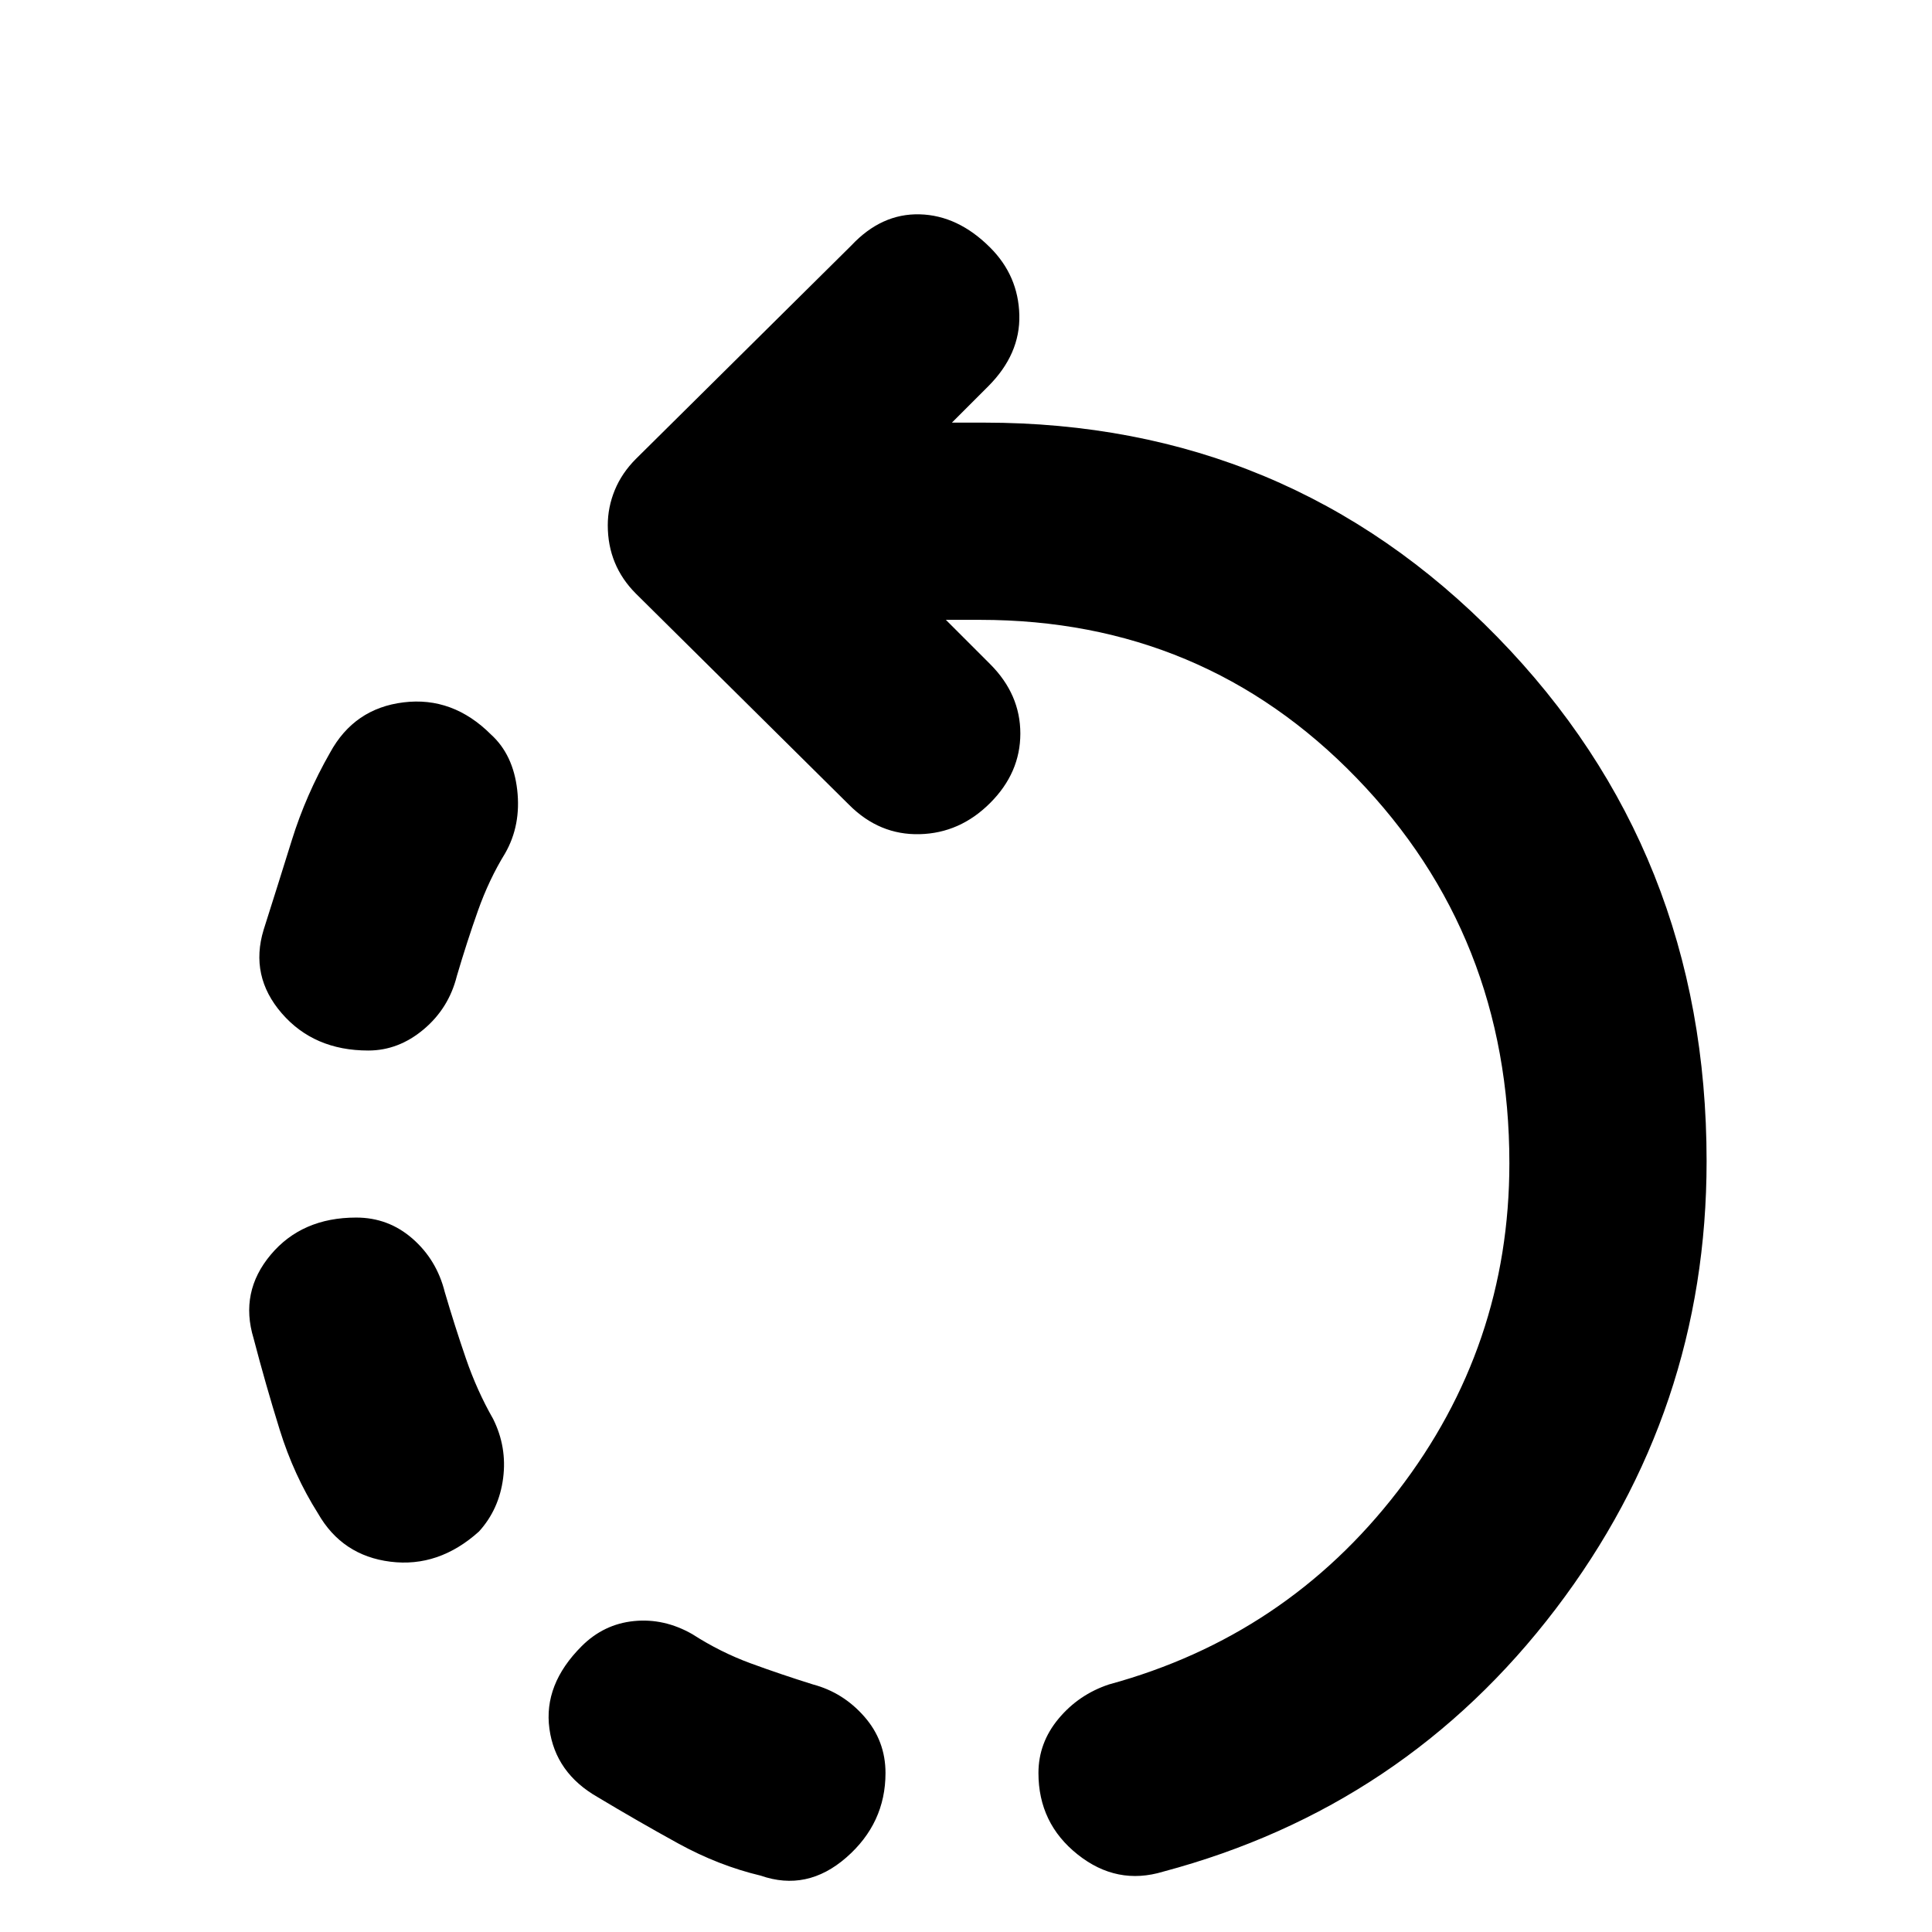 <svg xmlns="http://www.w3.org/2000/svg" height="20" viewBox="0 -960 960 960" width="20"><path d="M183-438q-27 0-43-18.5t-9-41.5q7-22 14-44.5t19-43.5q12-22 36.5-25t43.5 16q11 10 13 27.5t-6 31.5q-8 13-13.5 28.5T227-475q-4 16-16.5 26.5T183-438ZM440-79q0 25-19.5 42T378-28q-21-5-41-16t-40-23q-21-12-24-34t16-41q11-11 26-12.5t29 6.5q14 9 29 14.5t31 10.5q15 4 25.5 16T440-79ZM238-199q-20 18-44 15t-36-24q-12-19-19-41.5T126-295q-7-23 8.5-41.5T177-355q16 0 28 10.5t16 26.5q5 17 10.5 33t13.5 30q7 14 5 29.5T238-199ZM578-30q-23 7-42.5-8.5T516-79q0-15 10-27t25-17q88-24 143.5-96T750-382q0-113-76-191.5T487-652h-17l22 22q15 15 15 34.5T492-561q-15 15-35 15.5T422-560L316-665q-7-7-10.5-15.5T302-699q0-9 3.5-17.5T316-732l107-106q15-16 34-15.5t35 16.5q14 14 14.5 33.5T491-768l-18 18h16q151 0 255 106.5T848-383q0 124-75 222.5T578-30Z"/></svg>